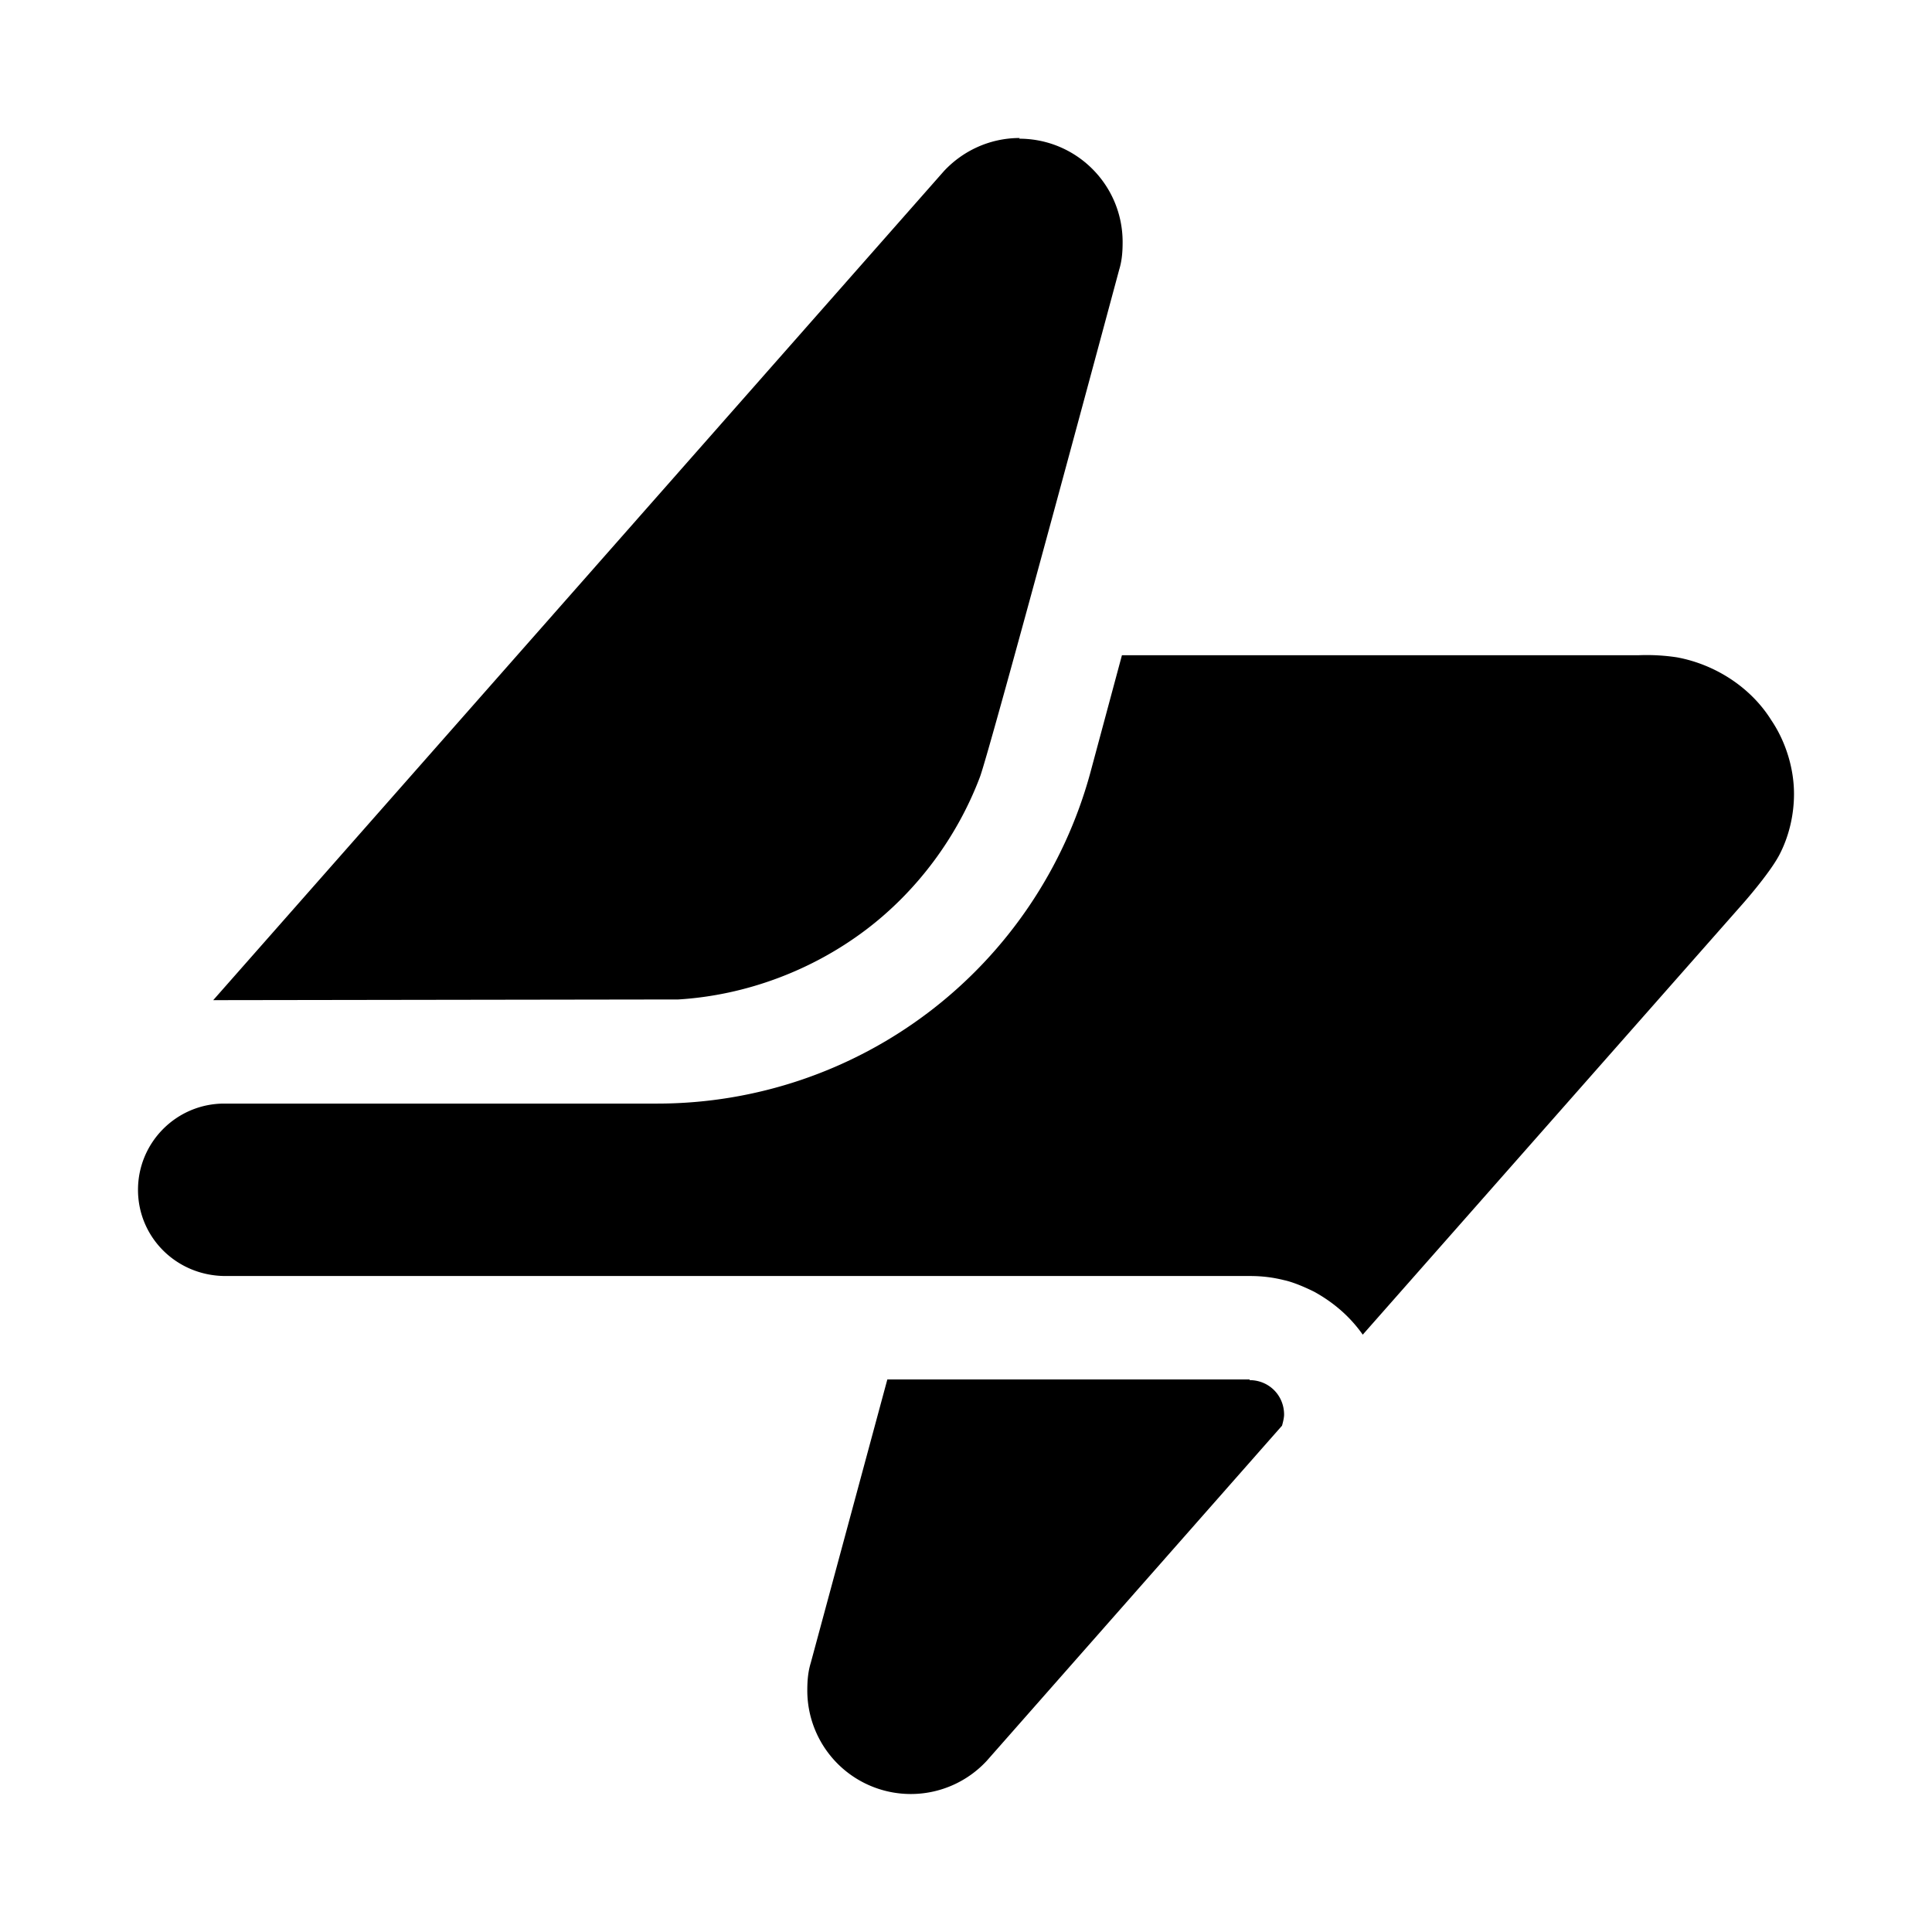 <svg xmlns="http://www.w3.org/2000/svg" width="28" height="28" fill="currentColor"><path fill-rule="evenodd" d="M14.78 2c-.44 0-.83.19-1.1.48L3.09 14.495l6.74-.01c.98-.06 1.94-.42 2.72-1.01.74-.56 1.32-1.34 1.65-2.209.138-.353 2.02-7.357 2.02-7.357.04-.13.05-.26.05-.4 0-.83-.67-1.499-1.5-1.499l.01-.01ZM26 11.506c0-.37-.12-.76-.33-1.07-.3-.48-.82-.81-1.37-.91a2.925 2.925 0 0 0-.55-.03h-7.49l-.46 1.71a6.506 6.506 0 0 1-6.27 4.788H3.25c-.69 0-1.25.56-1.25 1.25s.56 1.249 1.27 1.249h14.85c.17 0 .33.02.49.06.14.03.32.11.44.17.27.15.51.35.7.62l5.51-6.248s.39-.44.53-.71c.14-.27.21-.58.21-.88Zm-13.14 8.486h5.25v.01c.28 0 .5.22.5.5 0 .06-.03.16-.03.16L14.3 25.52a1.5 1.5 0 0 1-2.6-1.02c0-.14.01-.27.05-.4l1.11-4.108Z" clip-rule="evenodd"/></svg>